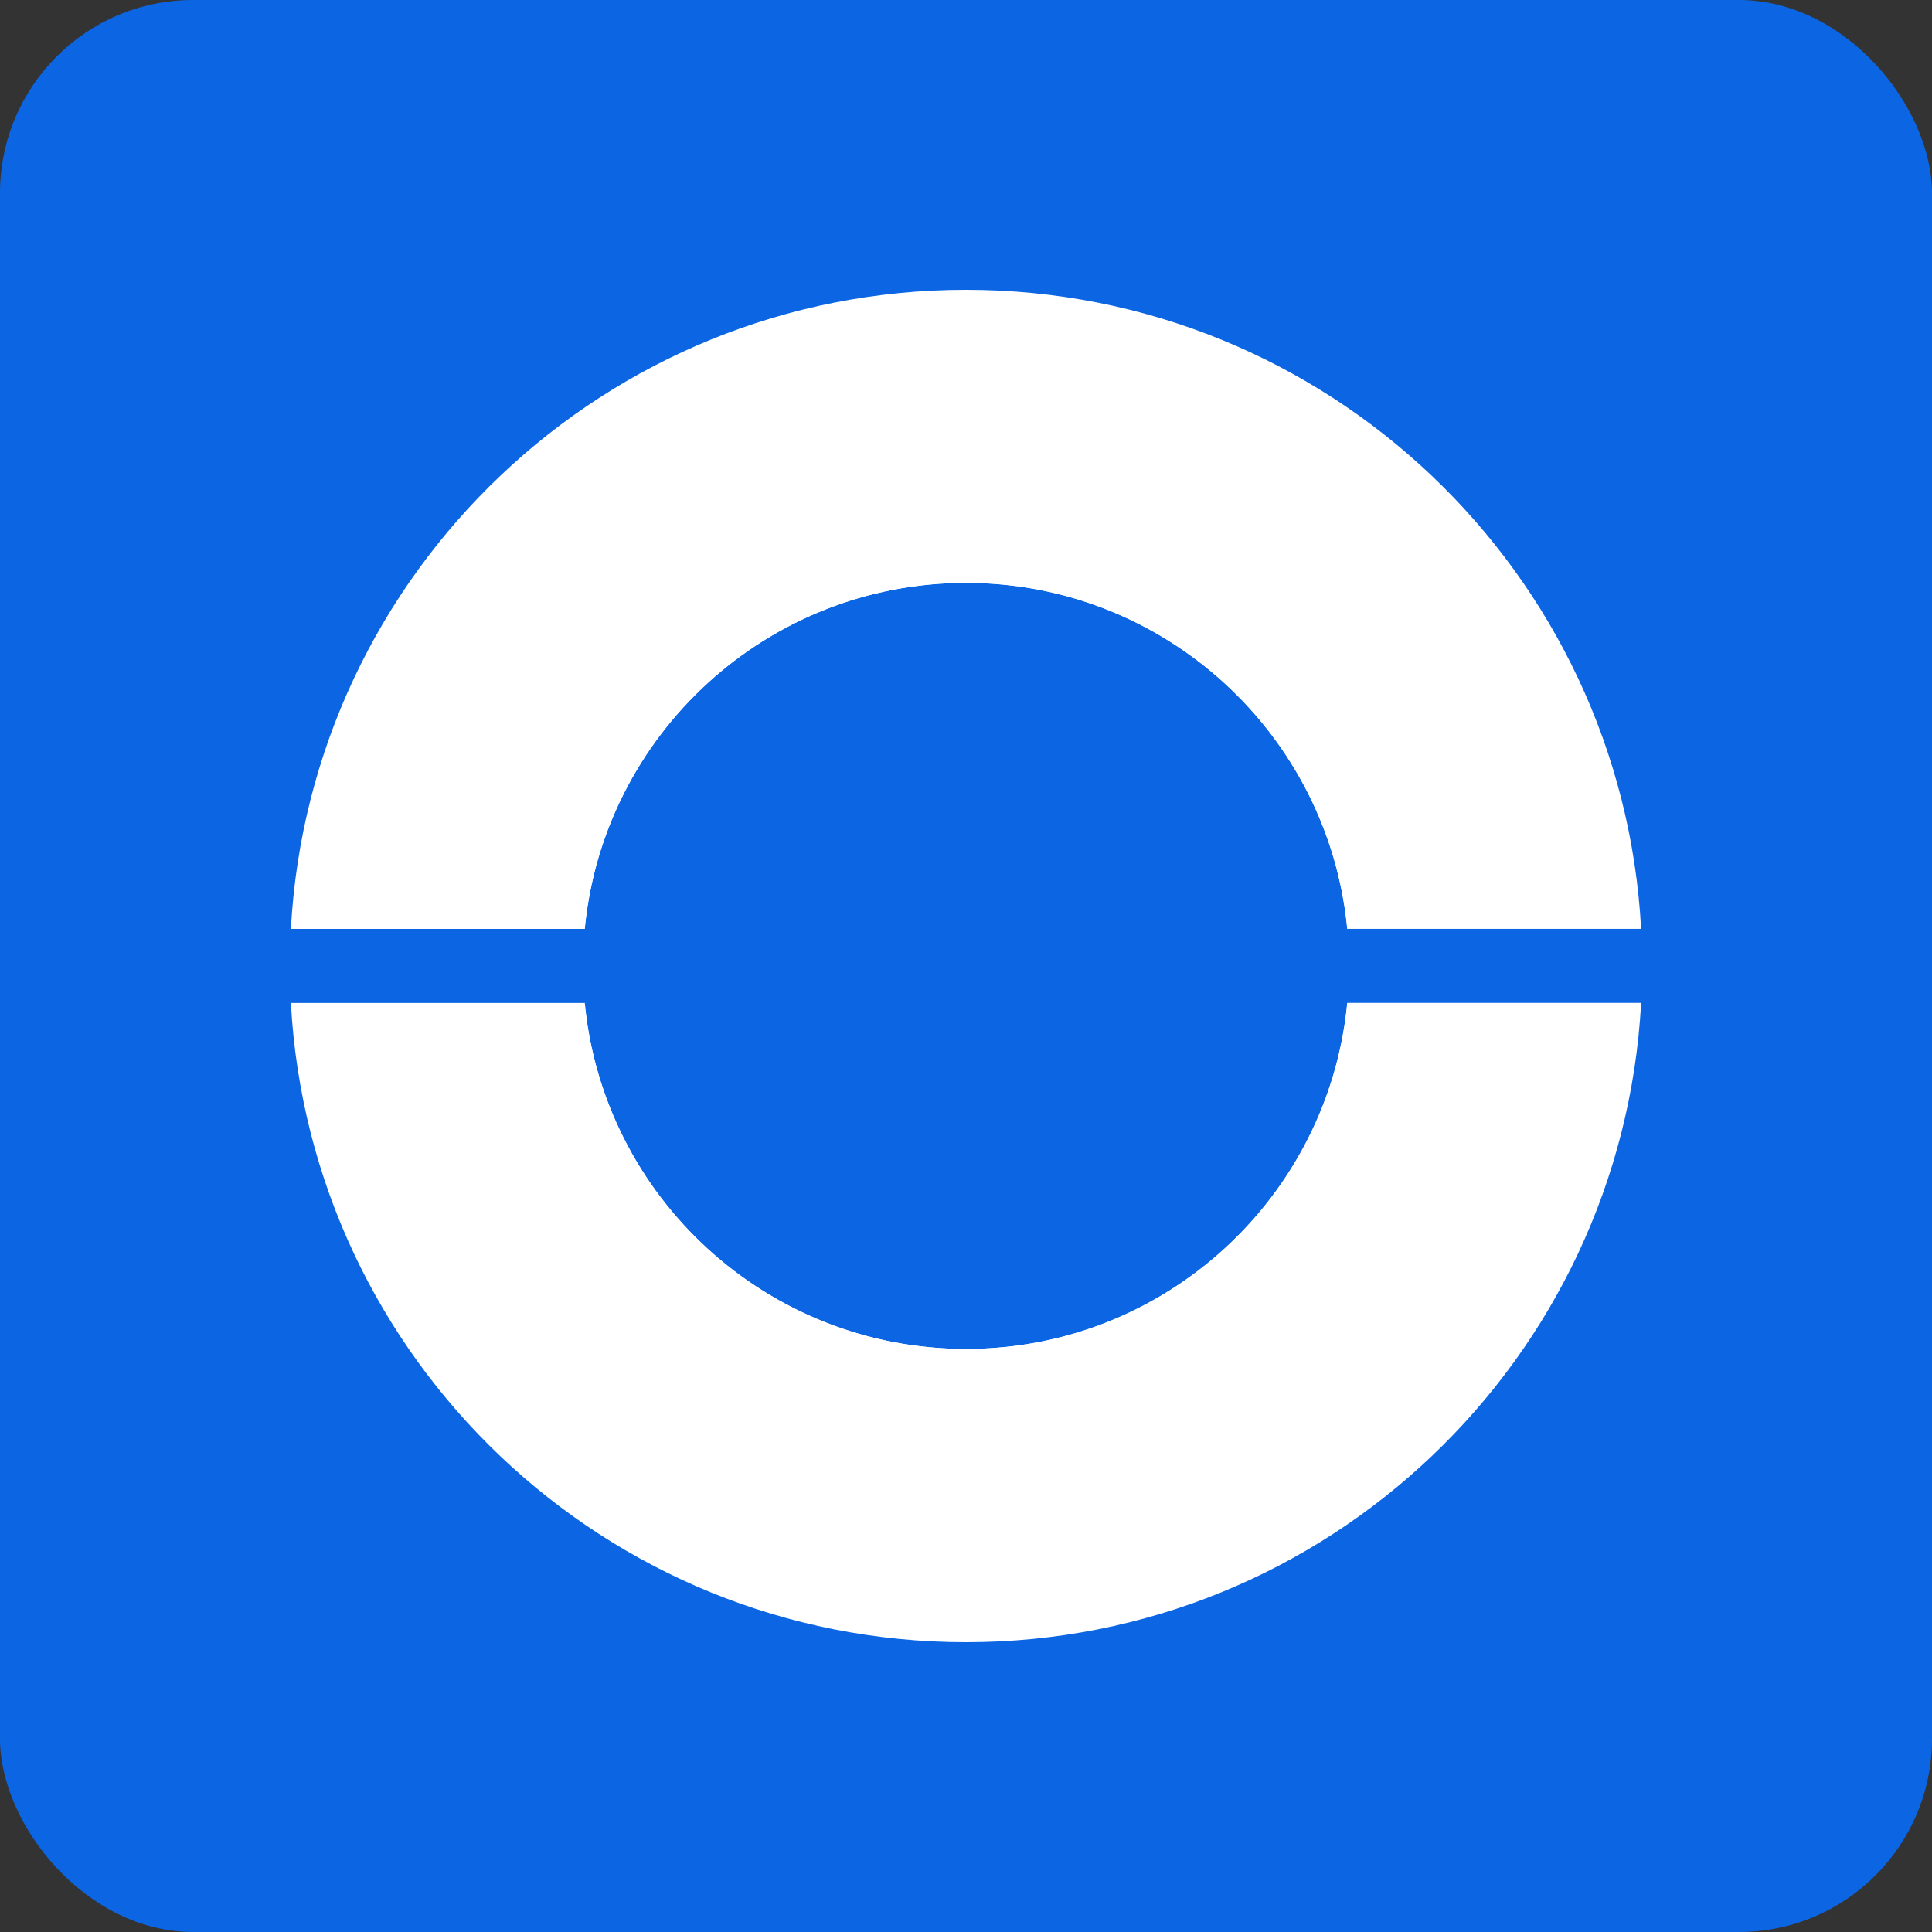 <svg width="32" height="32" viewBox="0 0 32 32" fill="none" xmlns="http://www.w3.org/2000/svg">
<rect x="0" y="0" width="32" height="32" fill="#333333" stroke="none"/>
<rect width="32" height="32" rx="3.2" fill="#0C66E4"/>
<path d="M22.315 16.613C22.006 19.829 19.297 22.343 16 22.343C12.703 22.343 9.994 19.829 9.685 16.613H4.818C5.138 22.513 10.021 27.2 16 27.2C21.979 27.2 26.862 22.513 27.182 16.613H22.315Z" fill="white"/>
<path d="M22.315 16.613C22.006 19.829 19.297 22.343 16 22.343C12.703 22.343 9.994 19.829 9.685 16.613H9.68C9.994 21.172 13.79 24.772 18.428 24.772C23.067 24.772 26.862 21.172 27.177 16.613H22.315Z" fill="white"/>
<path d="M9.685 15.385C9.994 12.168 12.703 9.654 16 9.654C19.297 9.654 22.006 12.168 22.315 15.385H27.182C26.865 9.487 21.981 4.8 16 4.8C10.021 4.8 5.138 9.487 4.818 15.385H9.685Z" fill="white"/>
<path d="M9.685 15.385C9.994 12.168 12.703 9.654 16 9.654C19.297 9.654 22.006 12.168 22.315 15.385H22.322C22.008 10.828 18.212 7.228 13.574 7.228C8.936 7.228 5.14 10.828 4.826 15.385H9.685Z" fill="white"/>
</svg>
